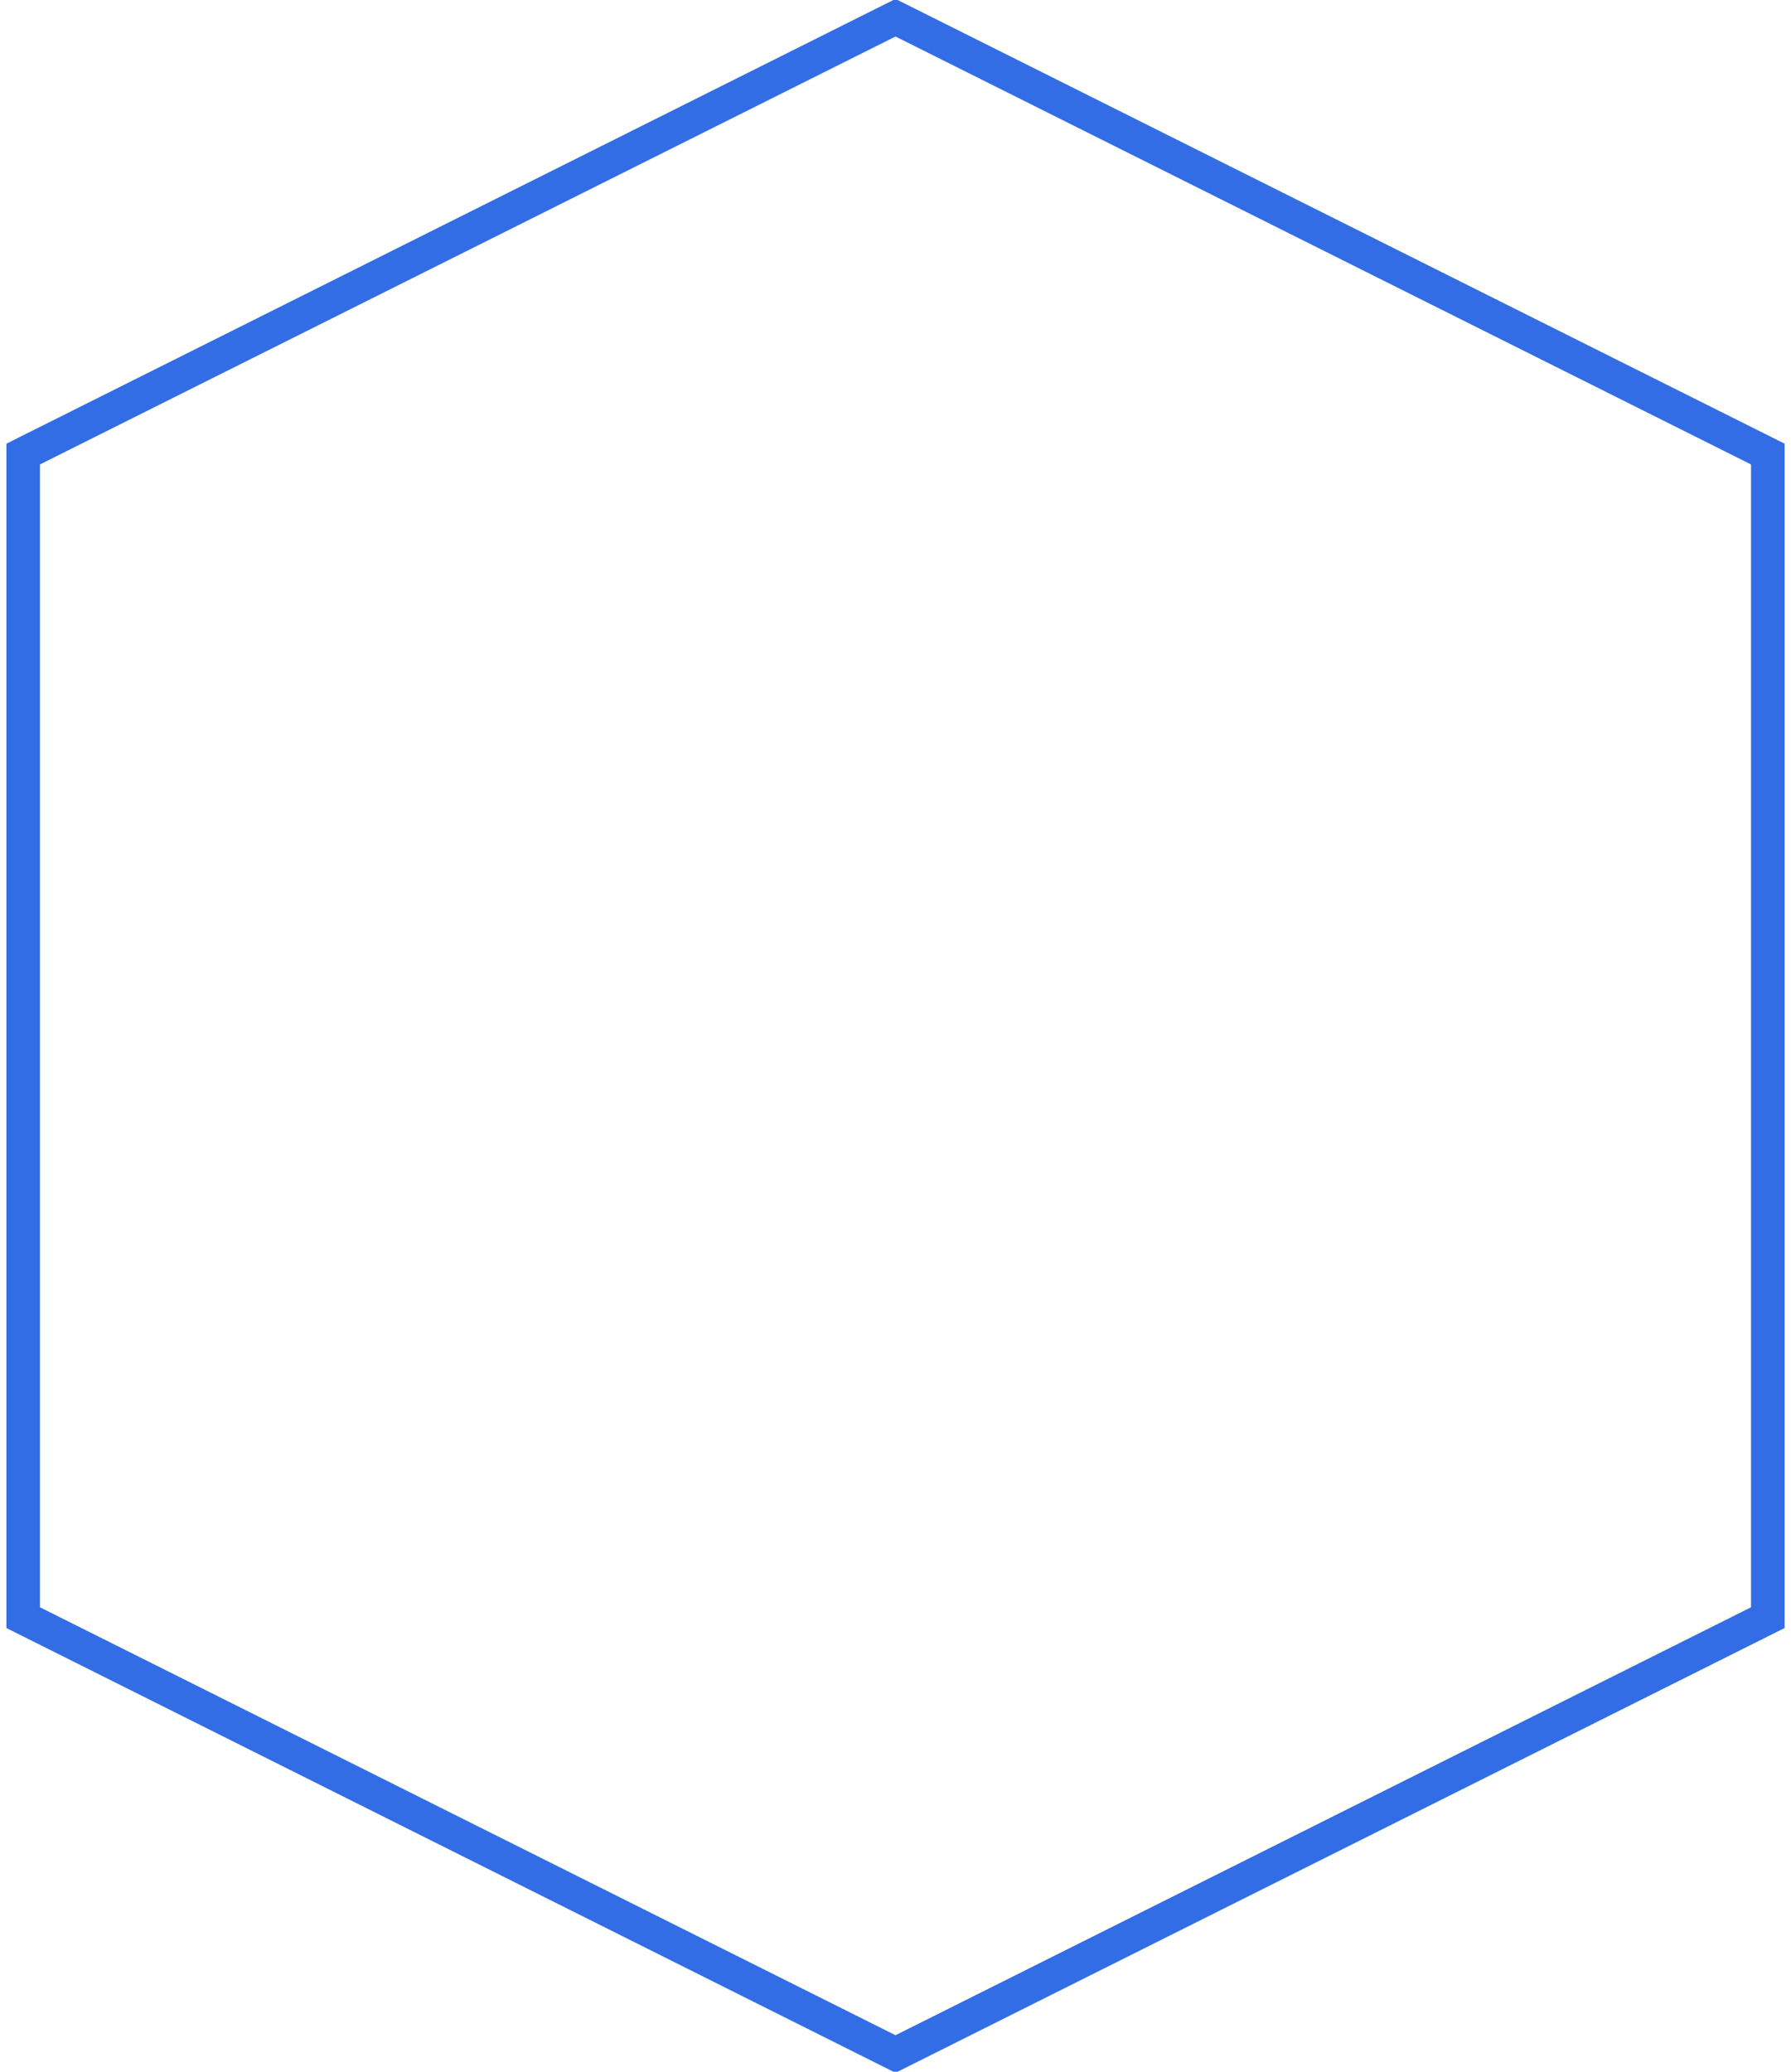 <svg width="160" height="185" xmlns="http://www.w3.org/2000/svg">
 <!-- Created with Method Draw - http://github.com/duopixel/Method-Draw/ -->
 <g>
  <title>background</title>
  <rect fill="#fff" id="canvas_background" height="187" width="162" y="-1" x="-1"/>
  <g display="none" overflow="visible" y="0" x="0" height="100%" width="100%" id="canvasGrid">
   <rect fill="url(#gridpattern)" stroke-width="0" y="0" x="0" height="100%" width="100%"/>
  </g>
 </g>
 <g>
  <title>Layer 1</title>
  <path transform="rotate(90 80,92.5) " stroke="#326de6" id="svg_1" d="m-10.917,92.5l38.964,-77.929l103.905,0l38.964,77.929l-38.964,77.929l-103.905,0l-38.964,-77.929z" stroke-width="3" fill="#fff"/>
 </g>
</svg>